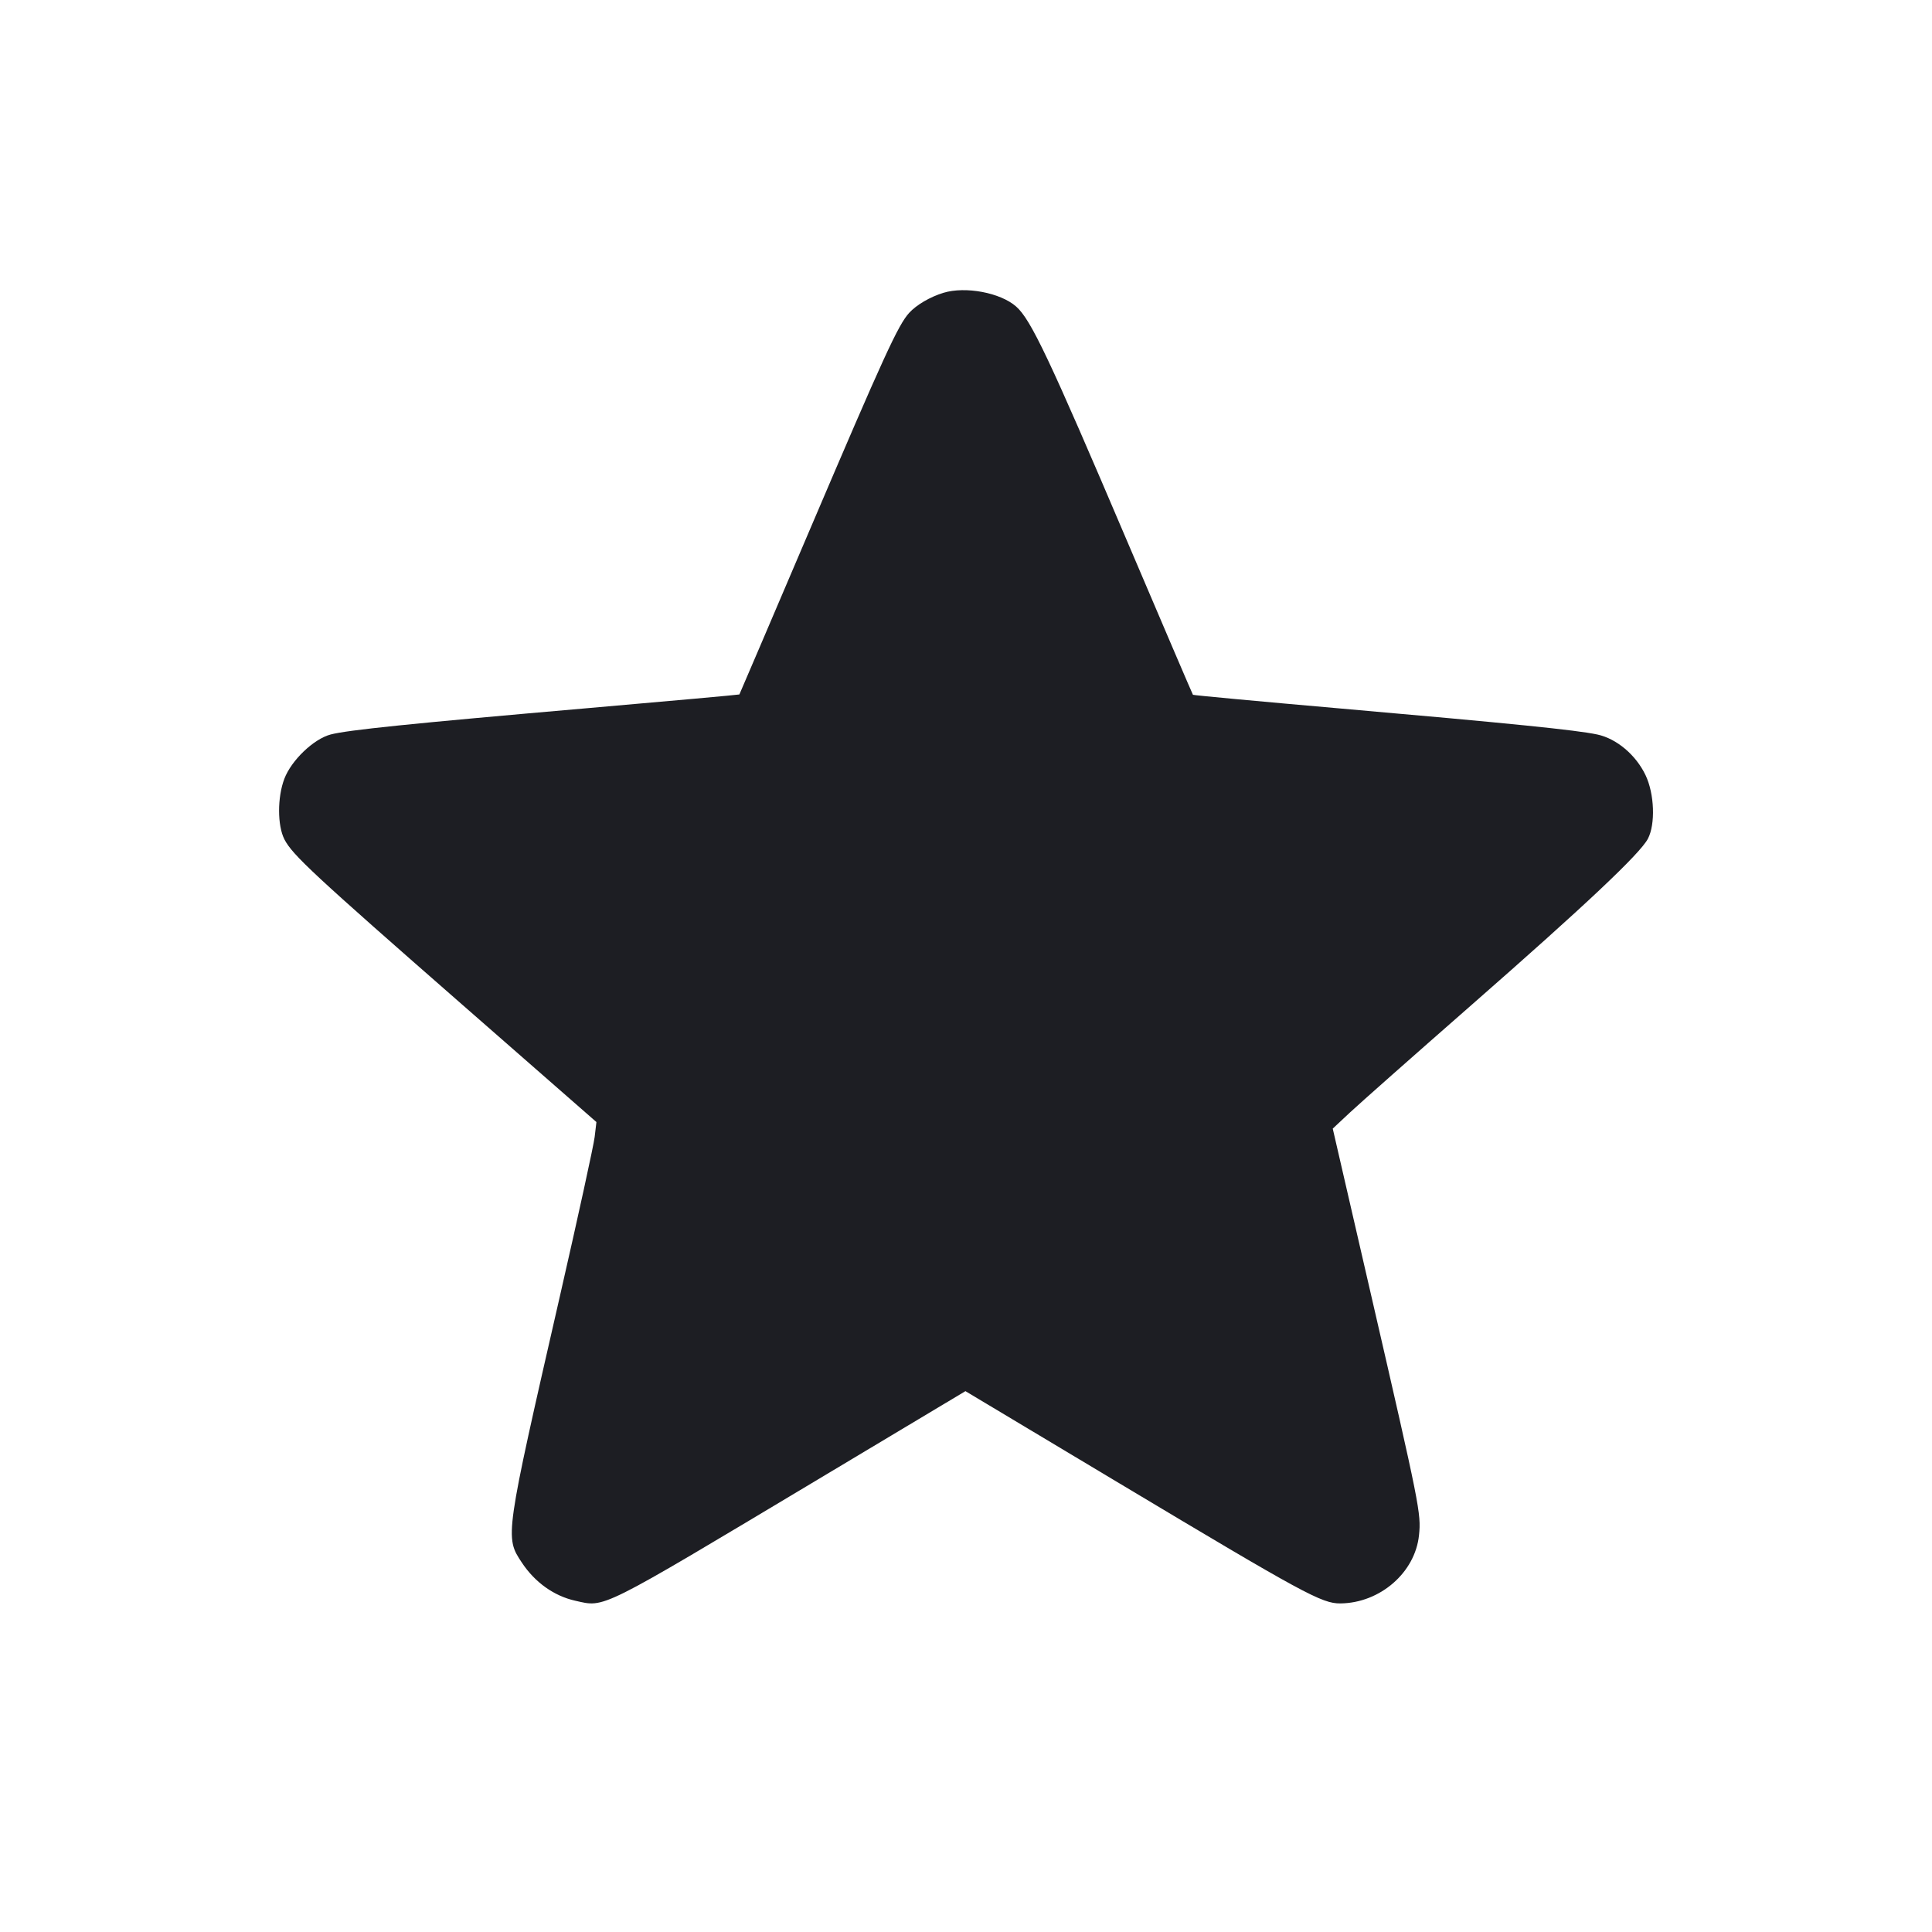 <svg viewBox="0 0 2400 2400" fill="none" xmlns="http://www.w3.org/2000/svg"><path d="M1171.974 363.737 C 1155.455 368.762,1138.528 378.662,1129.429 388.620 C 1115.680 403.668,1098.115 442.001,1005.997 658.000 C 958.147 770.200,918.768 862.304,918.489 862.677 C 918.209 863.049,833.385 870.710,729.990 879.703 C 509.668 898.864,431.751 906.851,410.637 912.438 C 389.631 917.997,362.044 944.388,353.273 967.316 C 344.438 990.412,344.495 1025.691,353.395 1042.861 C 363.343 1062.052,390.153 1086.964,573.448 1247.339 L 740.895 1393.849 738.692 1412.451 C 737.480 1422.683,718.218 1510.917,695.886 1608.527 C 626.939 1909.894,627.050 1909.117,648.288 1941.180 C 664.500 1965.655,688.216 1982.579,714.566 1988.476 C 752.116 1996.880,741.478 2002.197,1016.651 1837.471 L 1199.303 1728.130 1390.651 1842.708 C 1619.778 1979.907,1642.150 1992.063,1665.098 1991.824 C 1714.376 1991.313,1757.947 1953.496,1762.737 1907.079 C 1765.514 1880.175,1763.788 1871.517,1703.520 1610.000 L 1655.585 1402.000 1676.944 1382.000 C 1688.692 1371.000,1756.735 1310.814,1828.152 1248.254 C 1969.539 1124.399,2037.172 1060.671,2047.042 1042.000 C 2056.610 1023.900,2055.224 986.099,2044.141 962.891 C 2032.133 937.743,2008.196 917.563,1984.295 912.437 C 1958.440 906.892,1877.523 898.701,1664.419 880.057 C 1564.550 871.320,1482.422 863.683,1481.913 863.086 C 1481.404 862.489,1444.573 776.500,1400.066 672.000 C 1303.409 445.057,1280.601 396.869,1262.199 380.712 C 1242.670 363.564,1199.341 355.413,1171.974 363.737 " fill="#1D1E23" stroke="none" fill-rule="evenodd"/></svg>